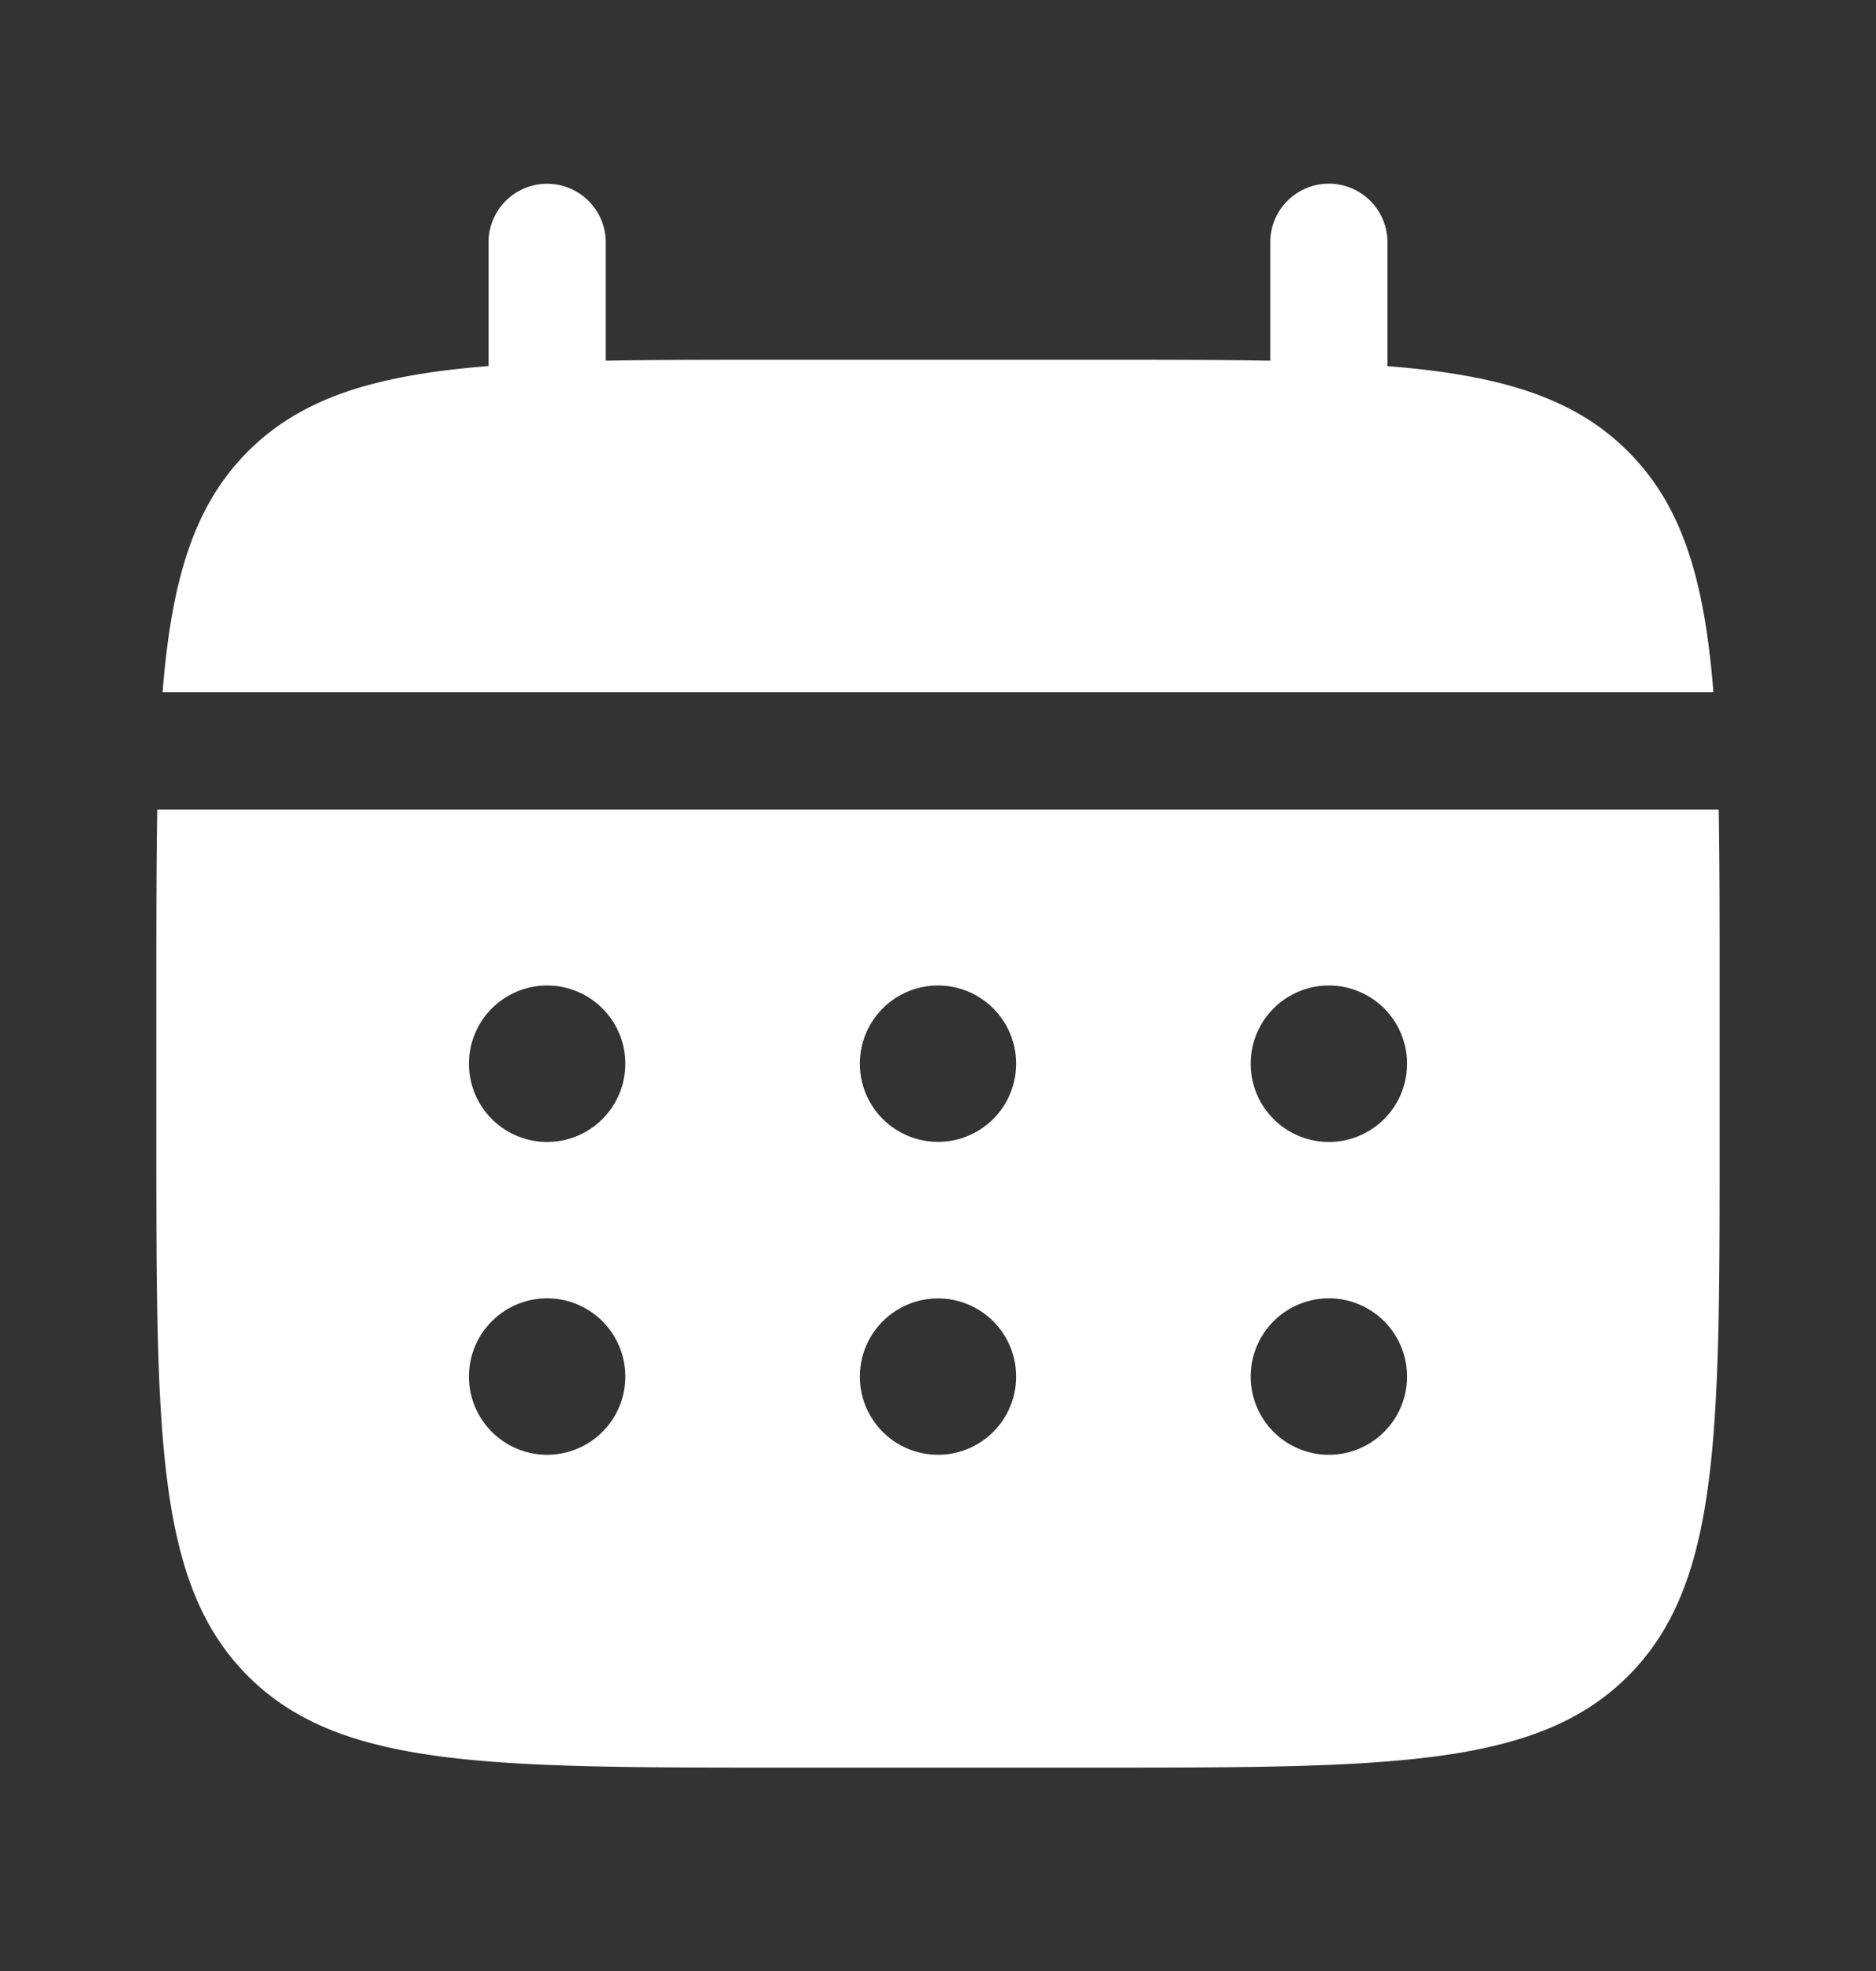 <svg width="20" height="21" fill="none" xmlns="http://www.w3.org/2000/svg"><rect width="100%" height="100%" fill="#333333" stroke="none"/><path d="M6.458 2.583a.625.625 0 00-1.25 0V3.9c-1.199.096-1.986.332-2.565.91-.578.58-.814 1.367-.91 2.566h16.534c-.096-1.2-.331-1.987-.91-2.565-.578-.579-1.366-.815-2.565-.91V2.582a.625.625 0 10-1.25 0v1.261c-.555-.01-1.176-.01-1.875-.01H8.333c-.699 0-1.32 0-1.875.01v-1.26z" fill="#fff"/><path fill-rule="evenodd" clip-rule="evenodd" d="M1.667 10.5c0-.7 0-1.32.01-1.875h16.646c.01.554.01 1.176.01 1.875v1.667c0 3.142 0 4.714-.976 5.69s-2.548.976-5.69.976H8.333c-3.142 0-4.714 0-5.69-.976s-.976-2.548-.976-5.69V10.5zm12.5 1.667a.833.833 0 100-1.667.833.833 0 000 1.667zm0 3.333a.833.833 0 100-1.667.833.833 0 000 1.667zm-3.334-4.167a.833.833 0 11-1.666 0 .833.833 0 011.666 0zm0 3.334a.833.833 0 11-1.666 0 .833.833 0 011.666 0zm-5-2.5a.833.833 0 100-1.667.833.833 0 000 1.667zm0 3.333a.833.833 0 100-1.667.833.833 0 000 1.667z" fill="#fff"/></svg>